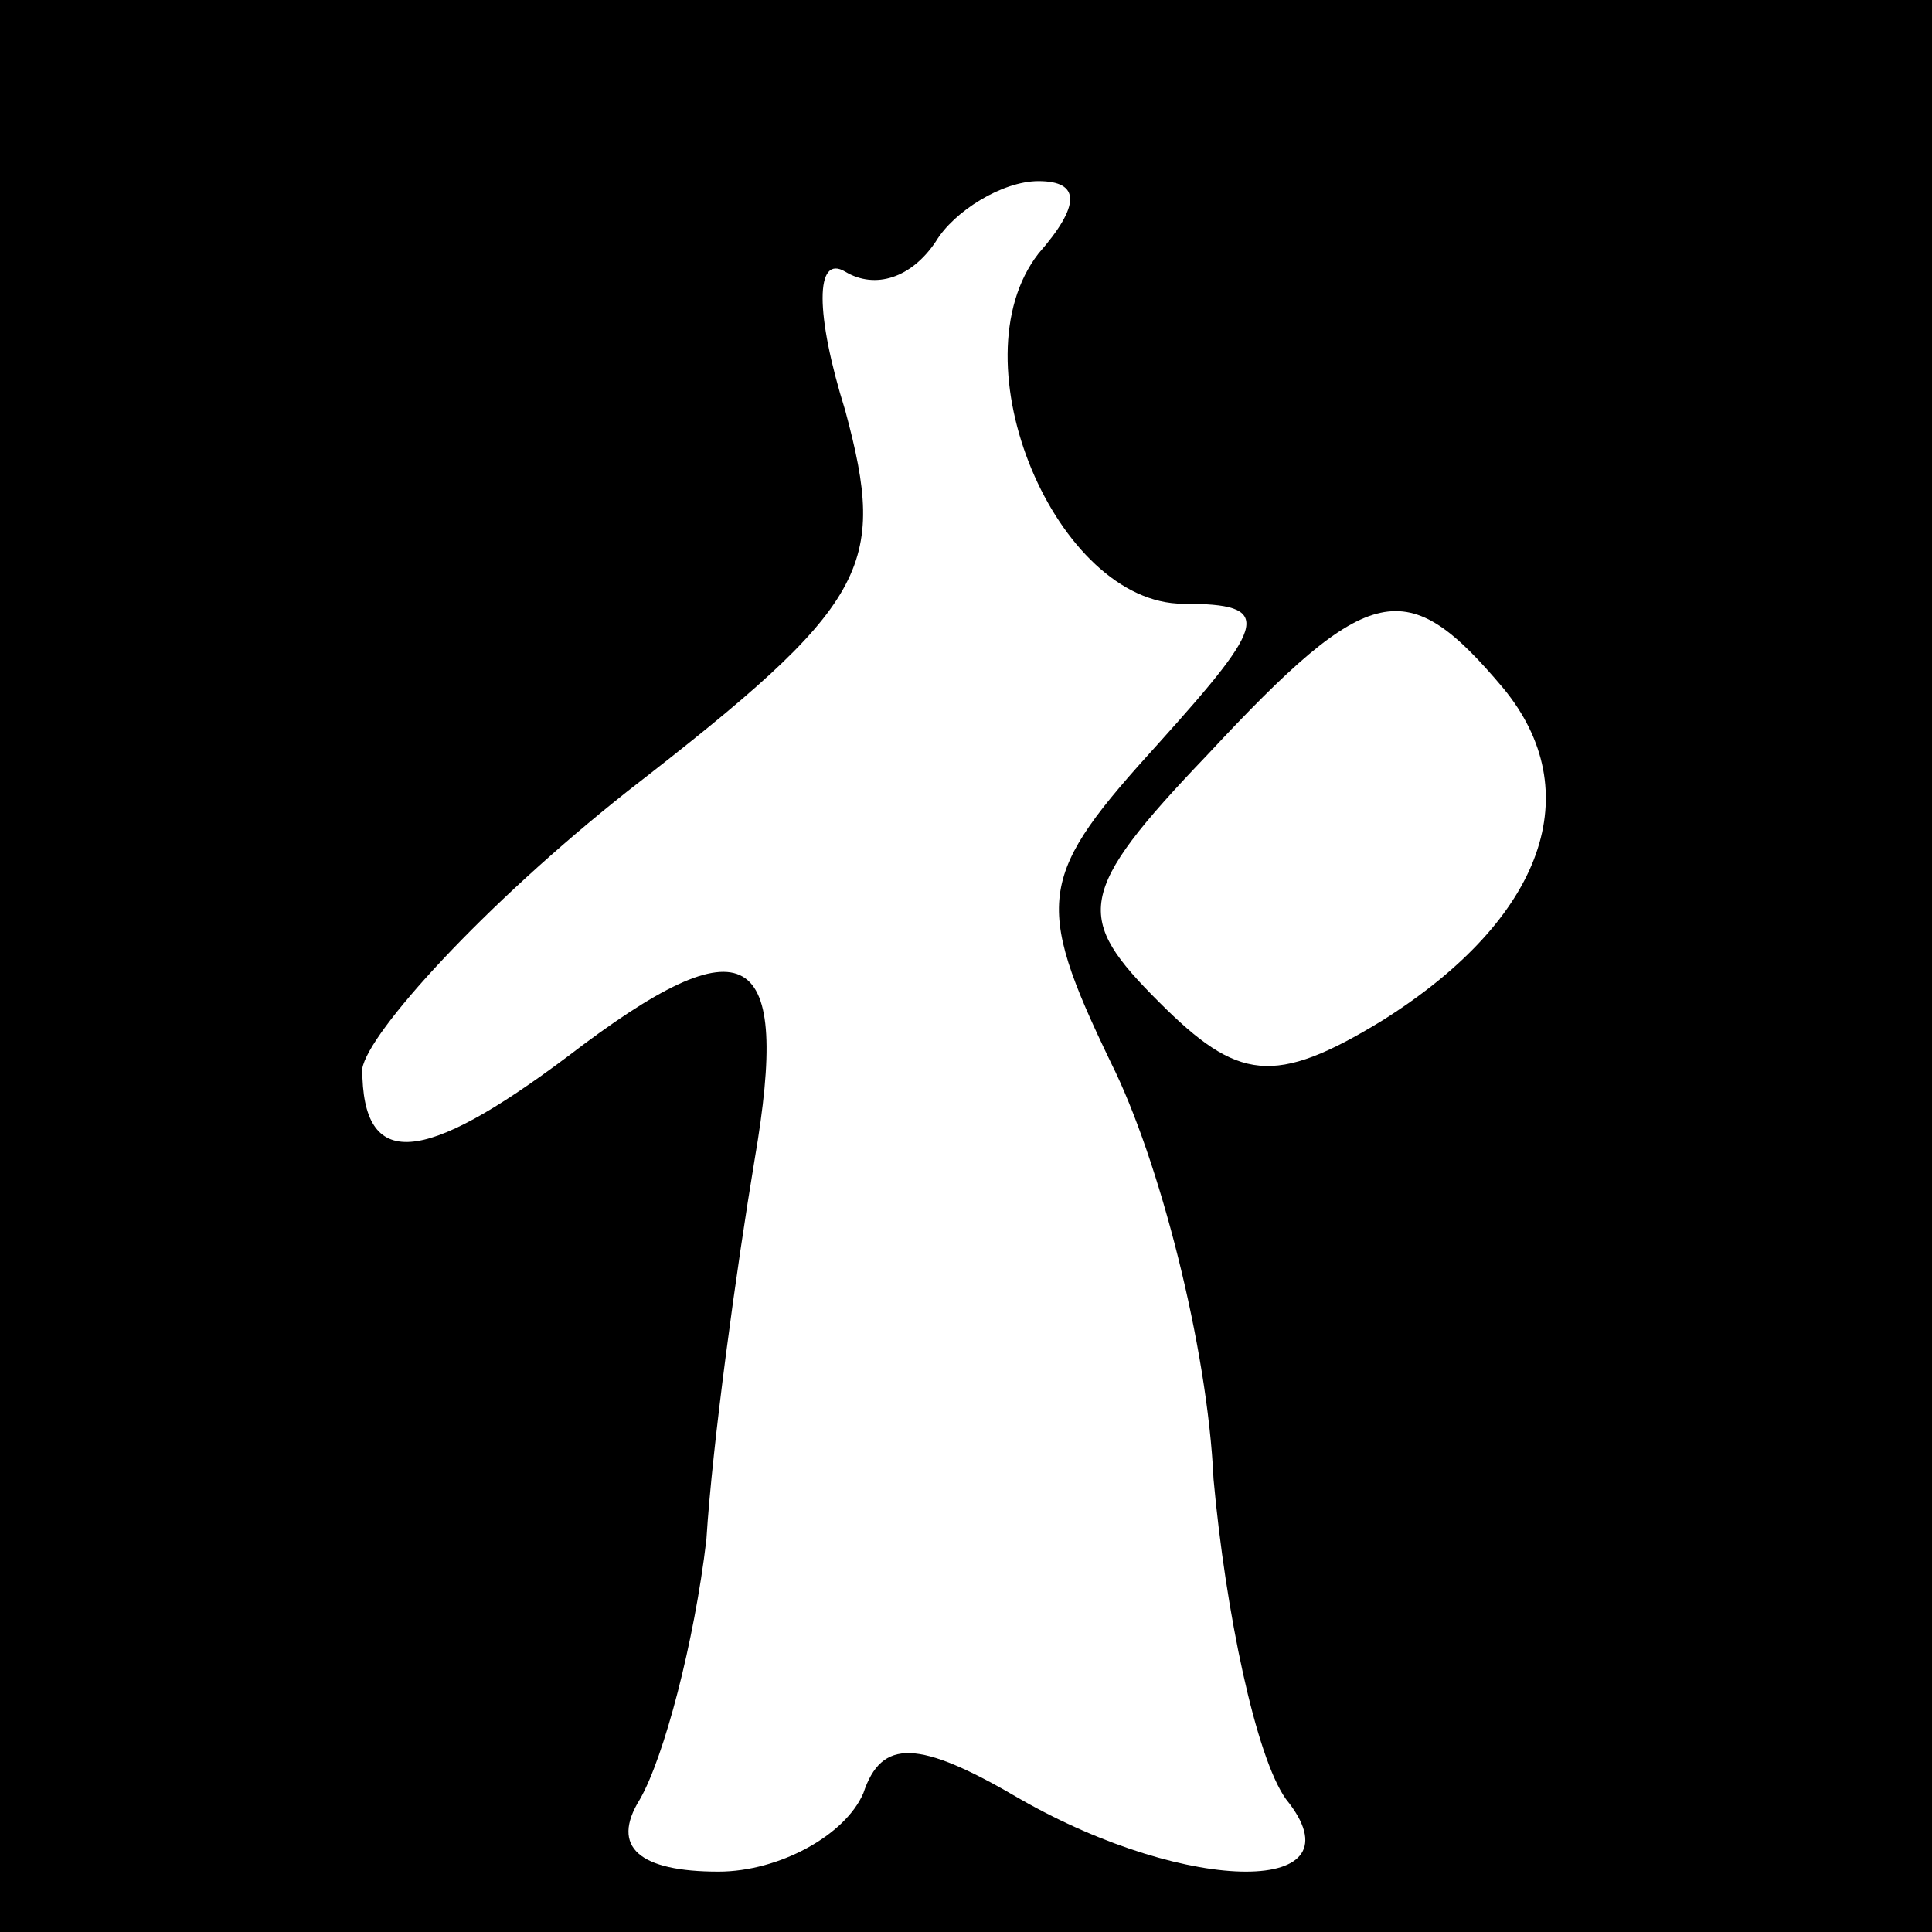 <?xml version="1.0" standalone="no"?>
<!DOCTYPE svg PUBLIC "-//W3C//DTD SVG 20010904//EN"
 "http://www.w3.org/TR/2001/REC-SVG-20010904/DTD/svg10.dtd">
<svg version="1.0" xmlns="http://www.w3.org/2000/svg"
 width="32pt" height="32pt" viewBox="0 0 32 32"
 preserveAspectRatio="xMidYMid meet">
<rect x="0" y="0" width="32" height="32" fill="#808080" stroke="none"/>
<g transform="translate(0,32) scale(0.1,-0.1)"
fill="#000000" stroke="none">
<path fill="#000000" stroke="none" d="M0 160 l0 -160 160 0 160 0 0 160 0
160 -160 0 -160 0 0 -160z"/>
<path fill="#ffffff" stroke="none" d="M172 278 c-14 -18 3 -58 24 -58 15 0
14 -3 -4 -23 -20 -22 -21 -26 -8 -53 8 -16 16 -47 17 -69 2 -22 7 -46 12 -53
13 -16 -16 -16 -44 0 -17 10 -23 10 -26 1 -3 -7 -14 -13 -24 -13 -13 0 -18 4
-13 12 4 7 9 26 11 43 1 16 5 45 8 63 6 35 -1 40 -31 17 -24 -18 -34 -19 -34
-2 1 6 20 27 44 46 40 31 43 37 36 63 -5 16 -5 26 0 23 5 -3 11 -1 15 5 3 5
11 10 17 10 7 0 7 -4 0 -12z"/>
<path fill="#ffffff" stroke="none" d="M249 206 c14 -17 7 -38 -20 -55 -18
-11 -24 -10 -37 3 -14 14 -14 18 8 41 27 29 33 30 49 11z"/>
</g>
</svg>
